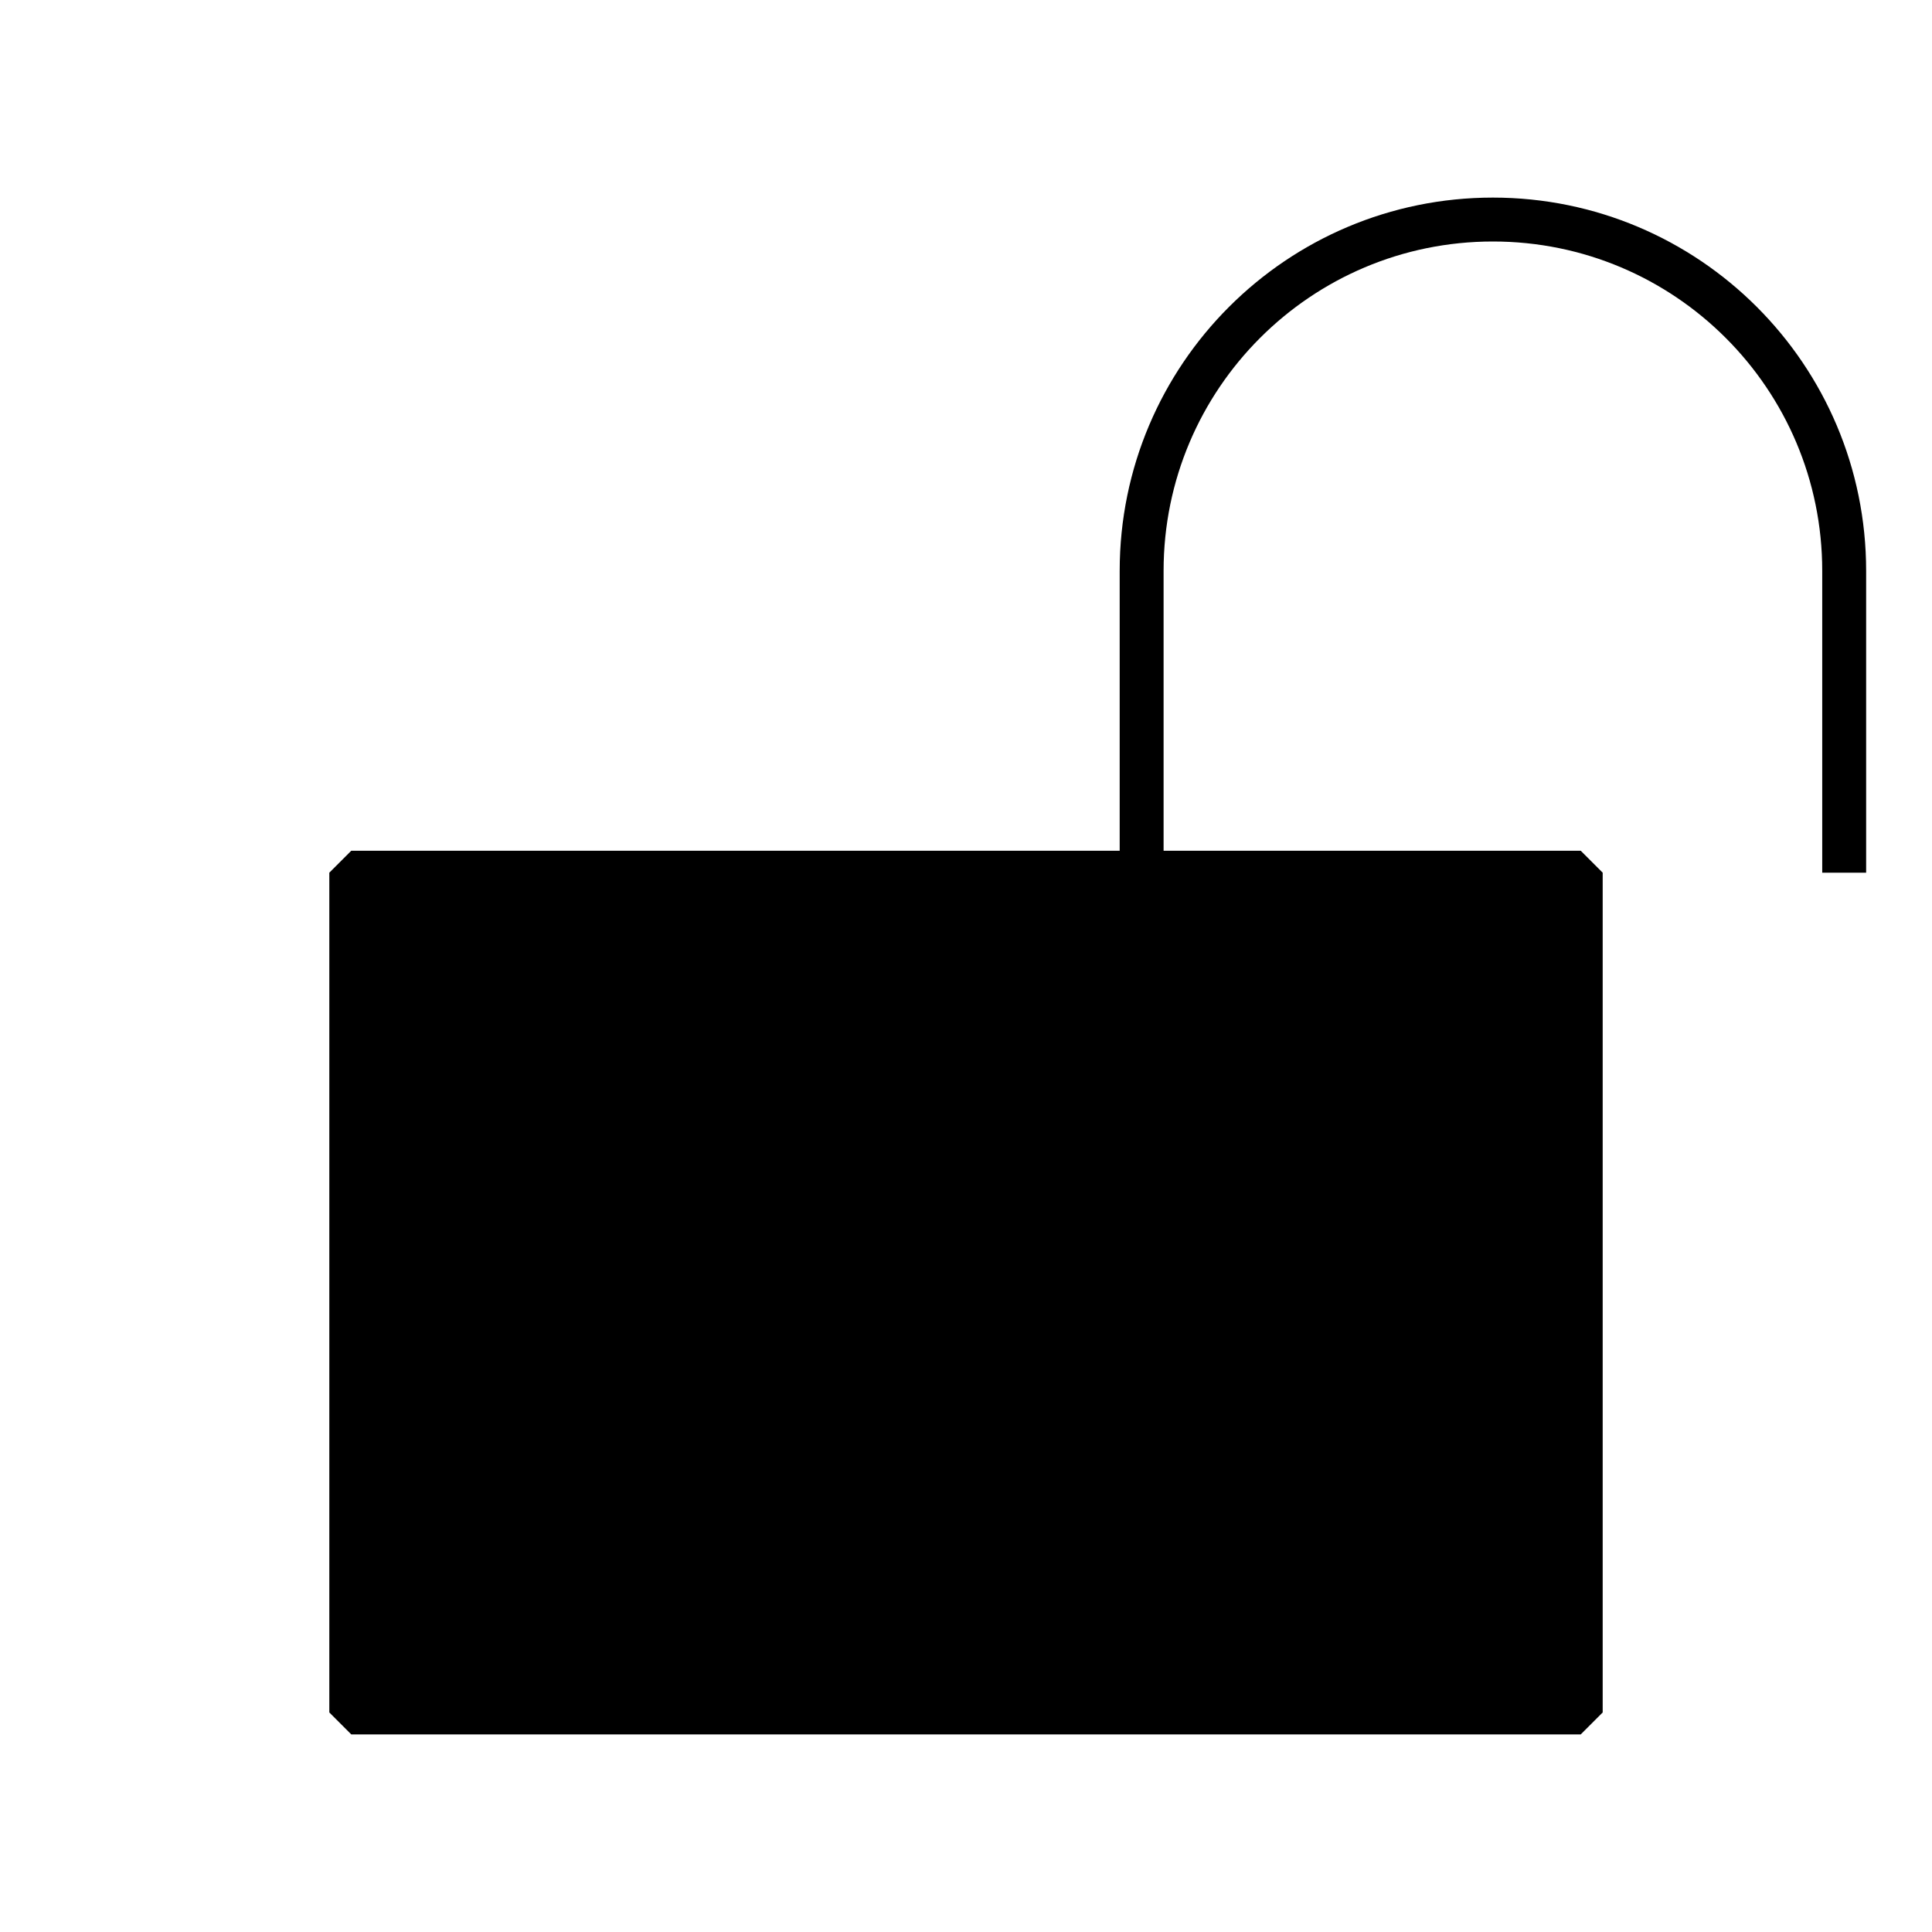 <svg width="44" height="44" viewBox="0 0 44 44" fill="none" xmlns="http://www.w3.org/2000/svg">
<rect x="8" y="19.875" width="28" height="19.125" fill="black" stroke="black" stroke-linejoin="bevel"/>
<path d="M42 19.875V13C42 8.582 38.418 5 34 5V5C29.582 5 26 8.582 26 13V19.875" stroke="black" stroke-linejoin="bevel"/>
</svg>
